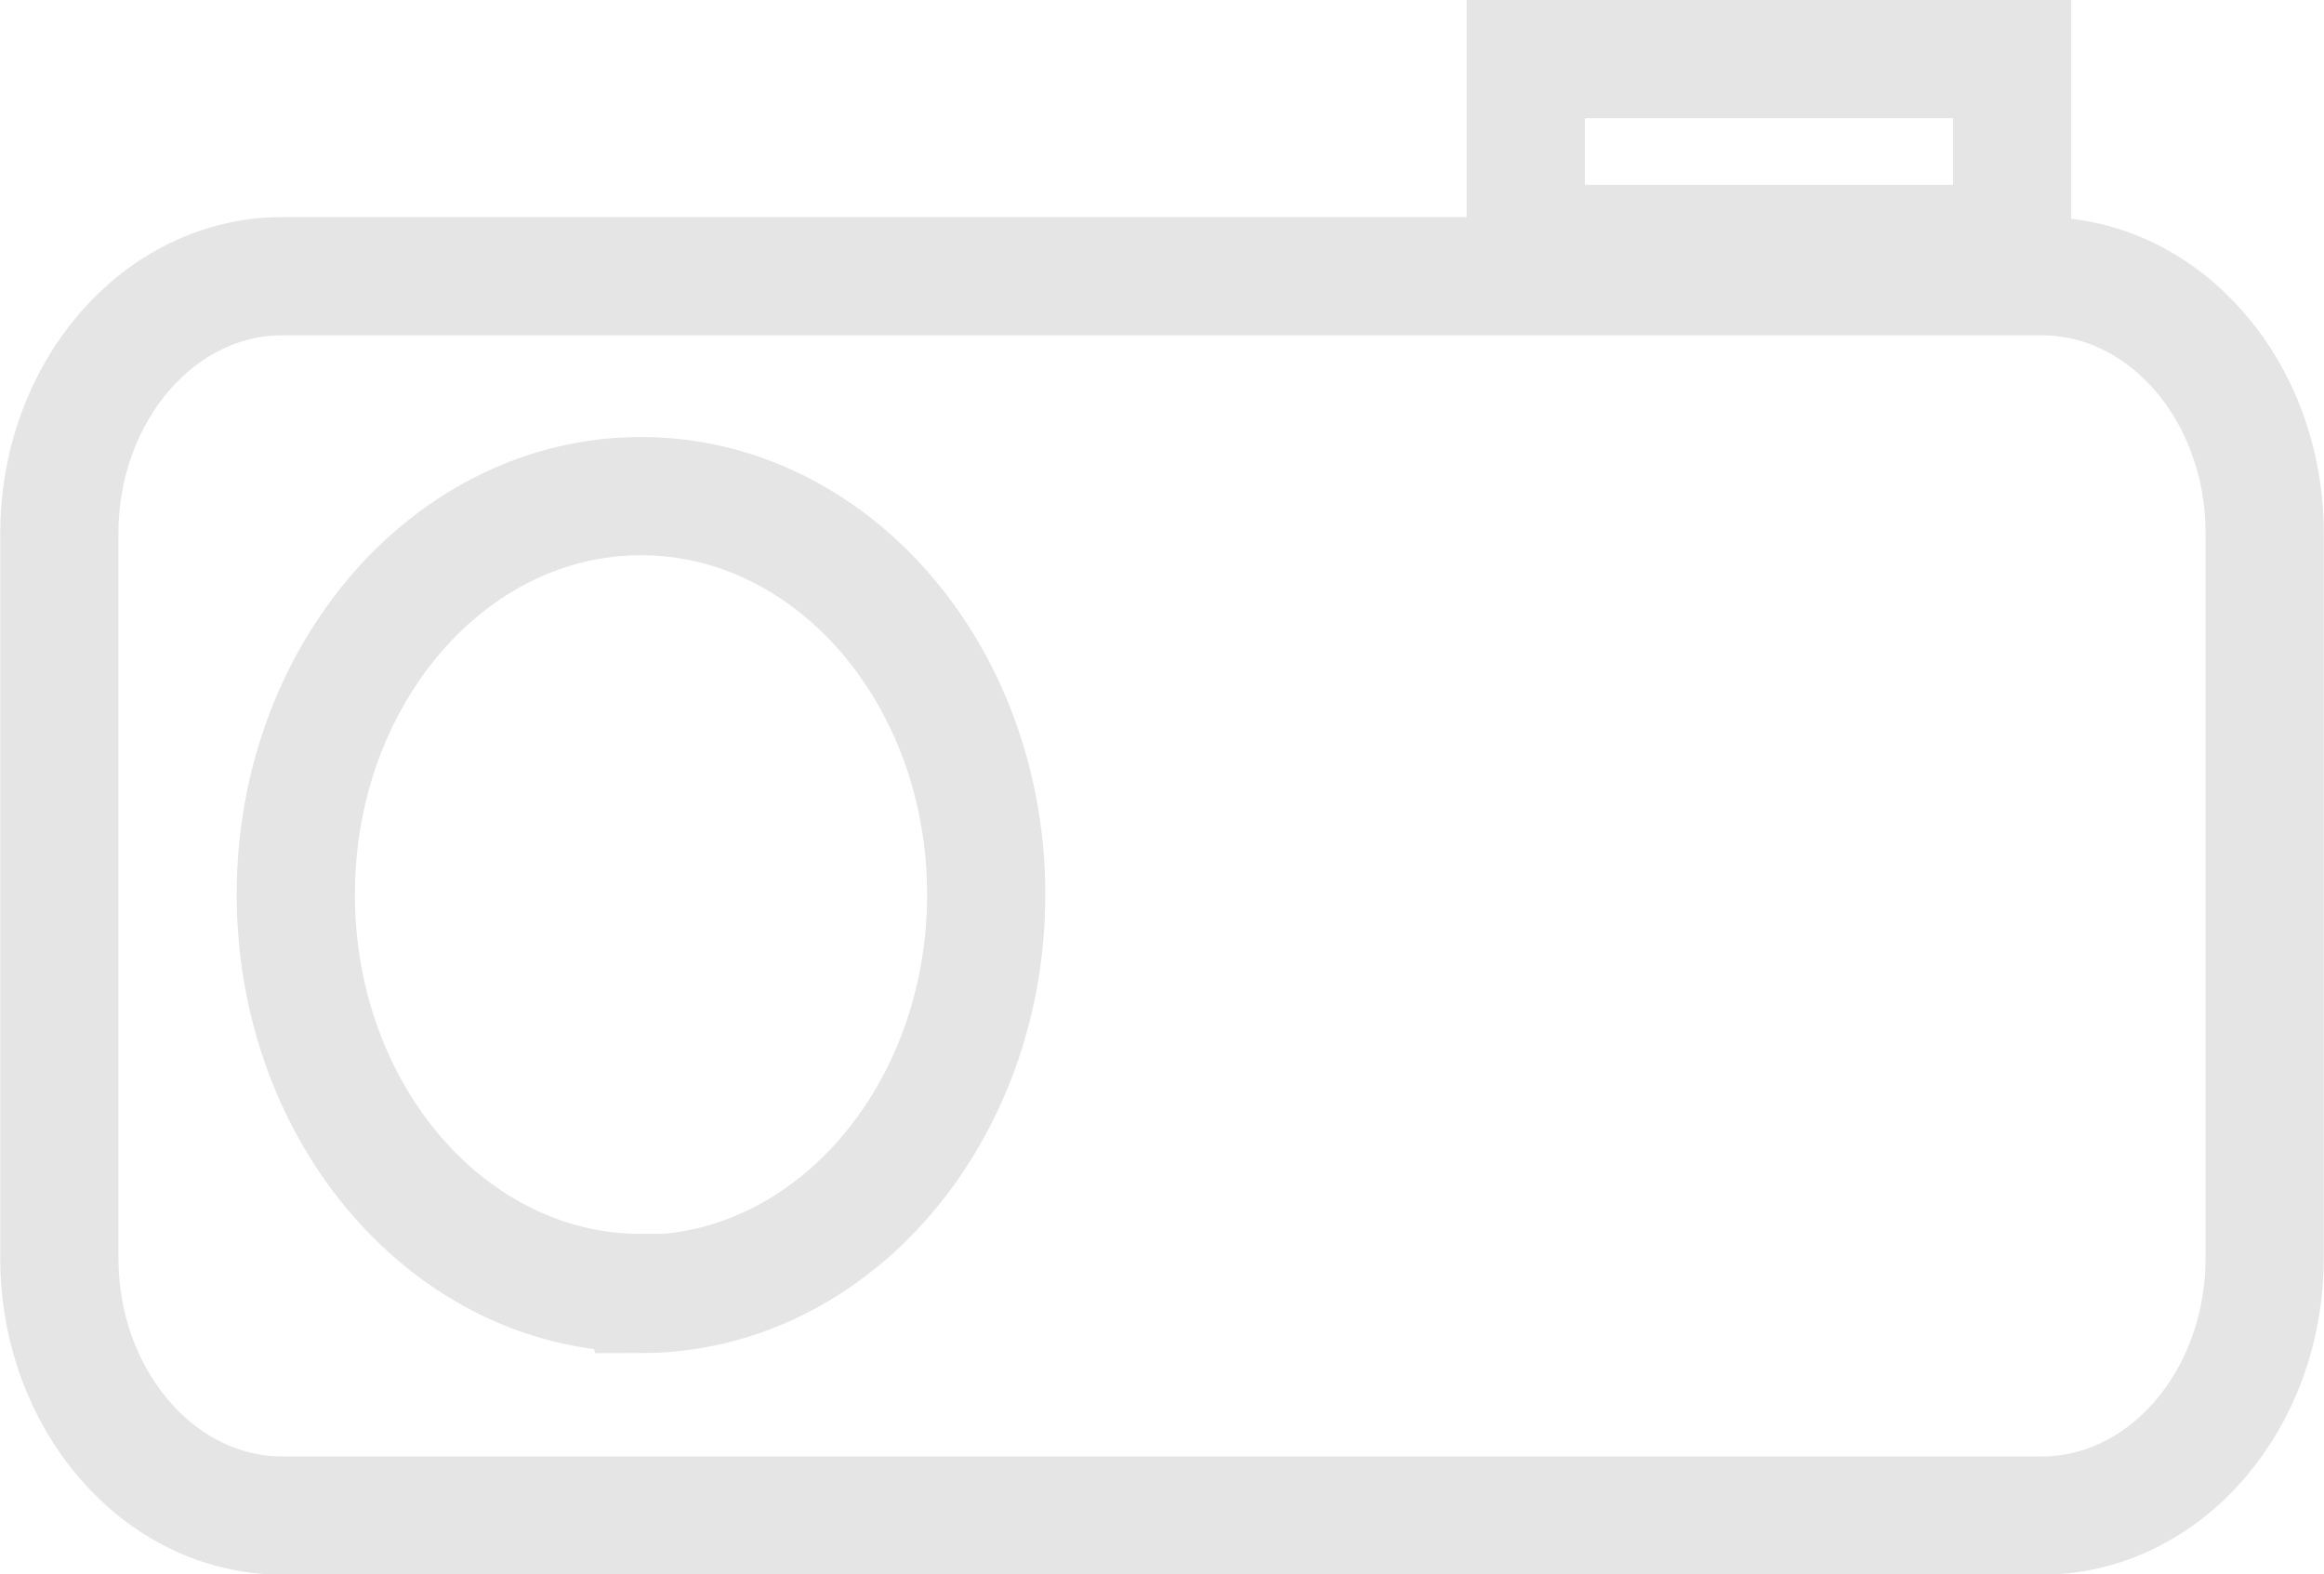 <svg xmlns="http://www.w3.org/2000/svg" viewBox="0 0 98.29 66.57">
  <title>camera</title>
  <g>
    <path d="M89.94,15.48H15.53c-5.21,0-9.43,4.87-9.43,10.89V57c0,6,4.22,10.89,9.43,10.89H89.94c5.21,0,9.43-4.87,9.43-10.89V26.36C99.38,20.35,95.15,15.48,89.94,15.48Zm-59.24,43c-8.06,0-14.6-7.54-14.6-16.85s6.54-16.85,14.6-16.85,14.6,7.54,14.6,16.85S38.77,58.52,30.71,58.52Z" transform="translate(-3.59 -3.8)" fill="none" stroke="#e5e5e5" stroke-miterlimit="10" stroke-width="5"/>
    <rect x="64.53" y="2.5" width="20.57" height="7.82" fill="none" stroke="#e5e5e5" stroke-miterlimit="10" stroke-width="5"/>
  </g>
</svg>
